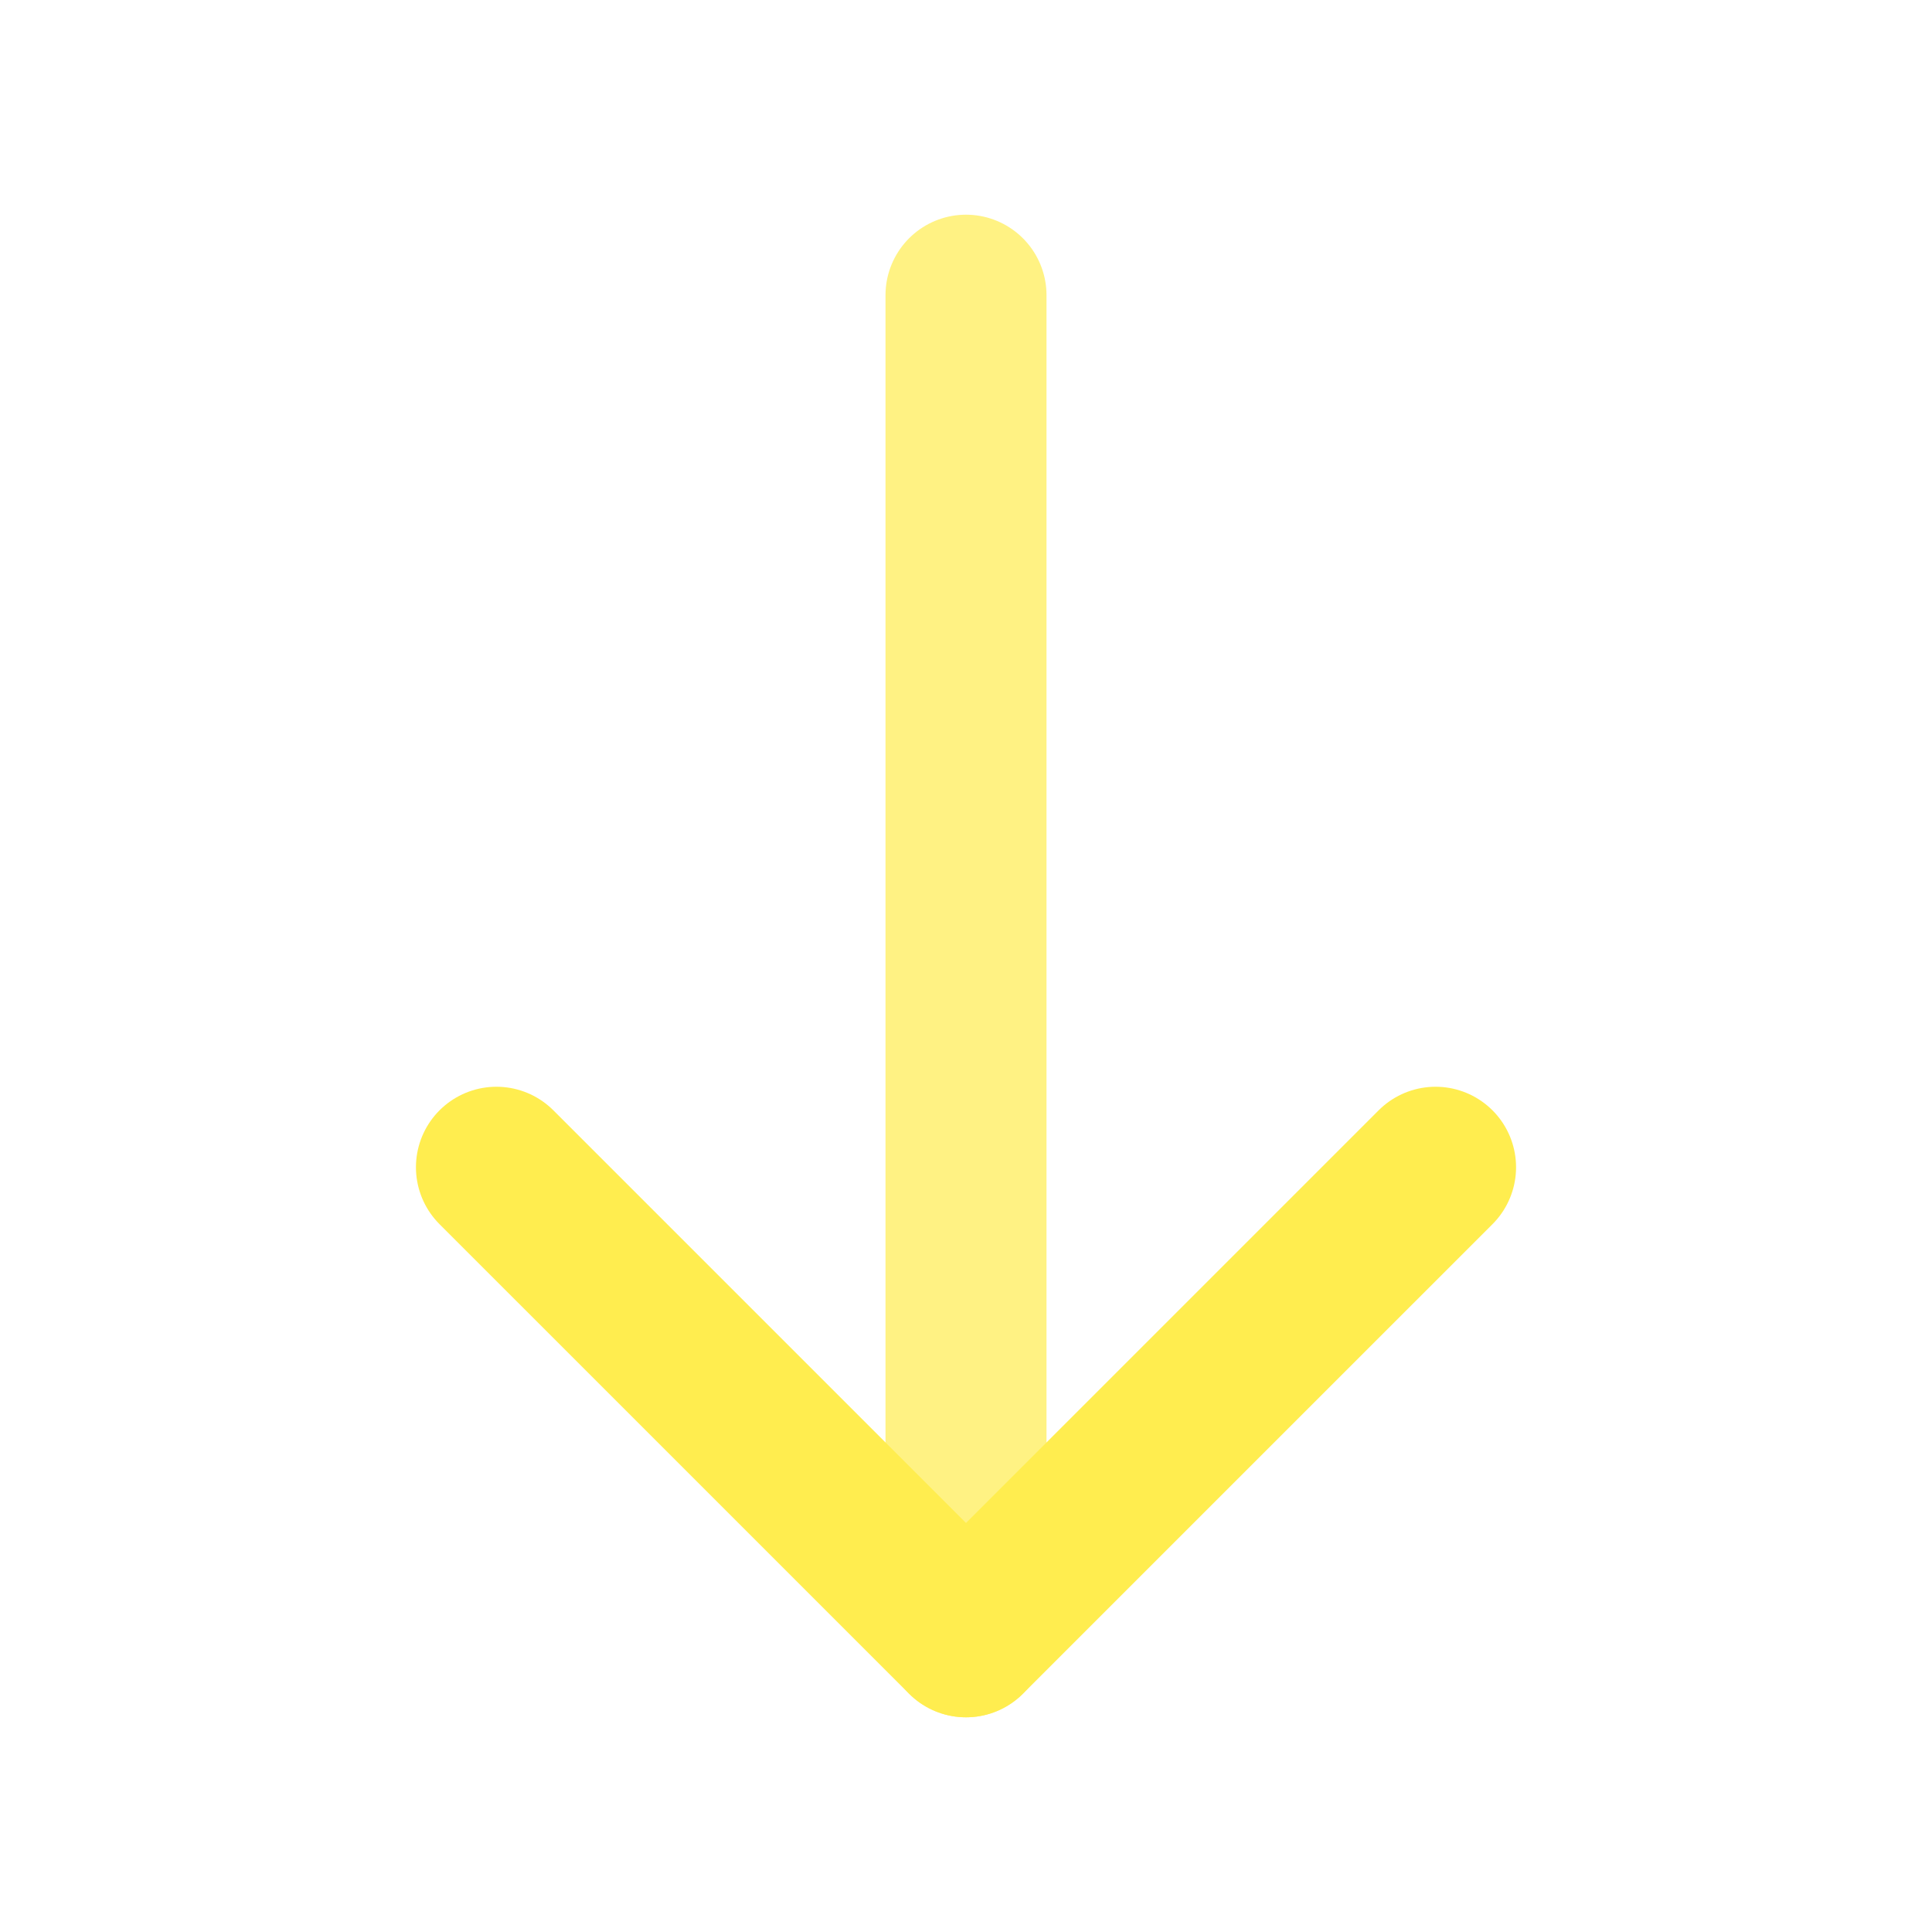 <svg width="24" height="24" viewBox="0 0 24 24" fill="none" xmlns="http://www.w3.org/2000/svg">
<path opacity="0.7" d="M12 3.667L12 20.333" stroke="#FFED4F" stroke-width="2" stroke-linecap="round" stroke-linejoin="round"/>
<path d="M17.833 14.5L12 20.333L6.167 14.5" stroke="#FFED4F" stroke-width="2" stroke-linecap="round" stroke-linejoin="round"/>
</svg>
